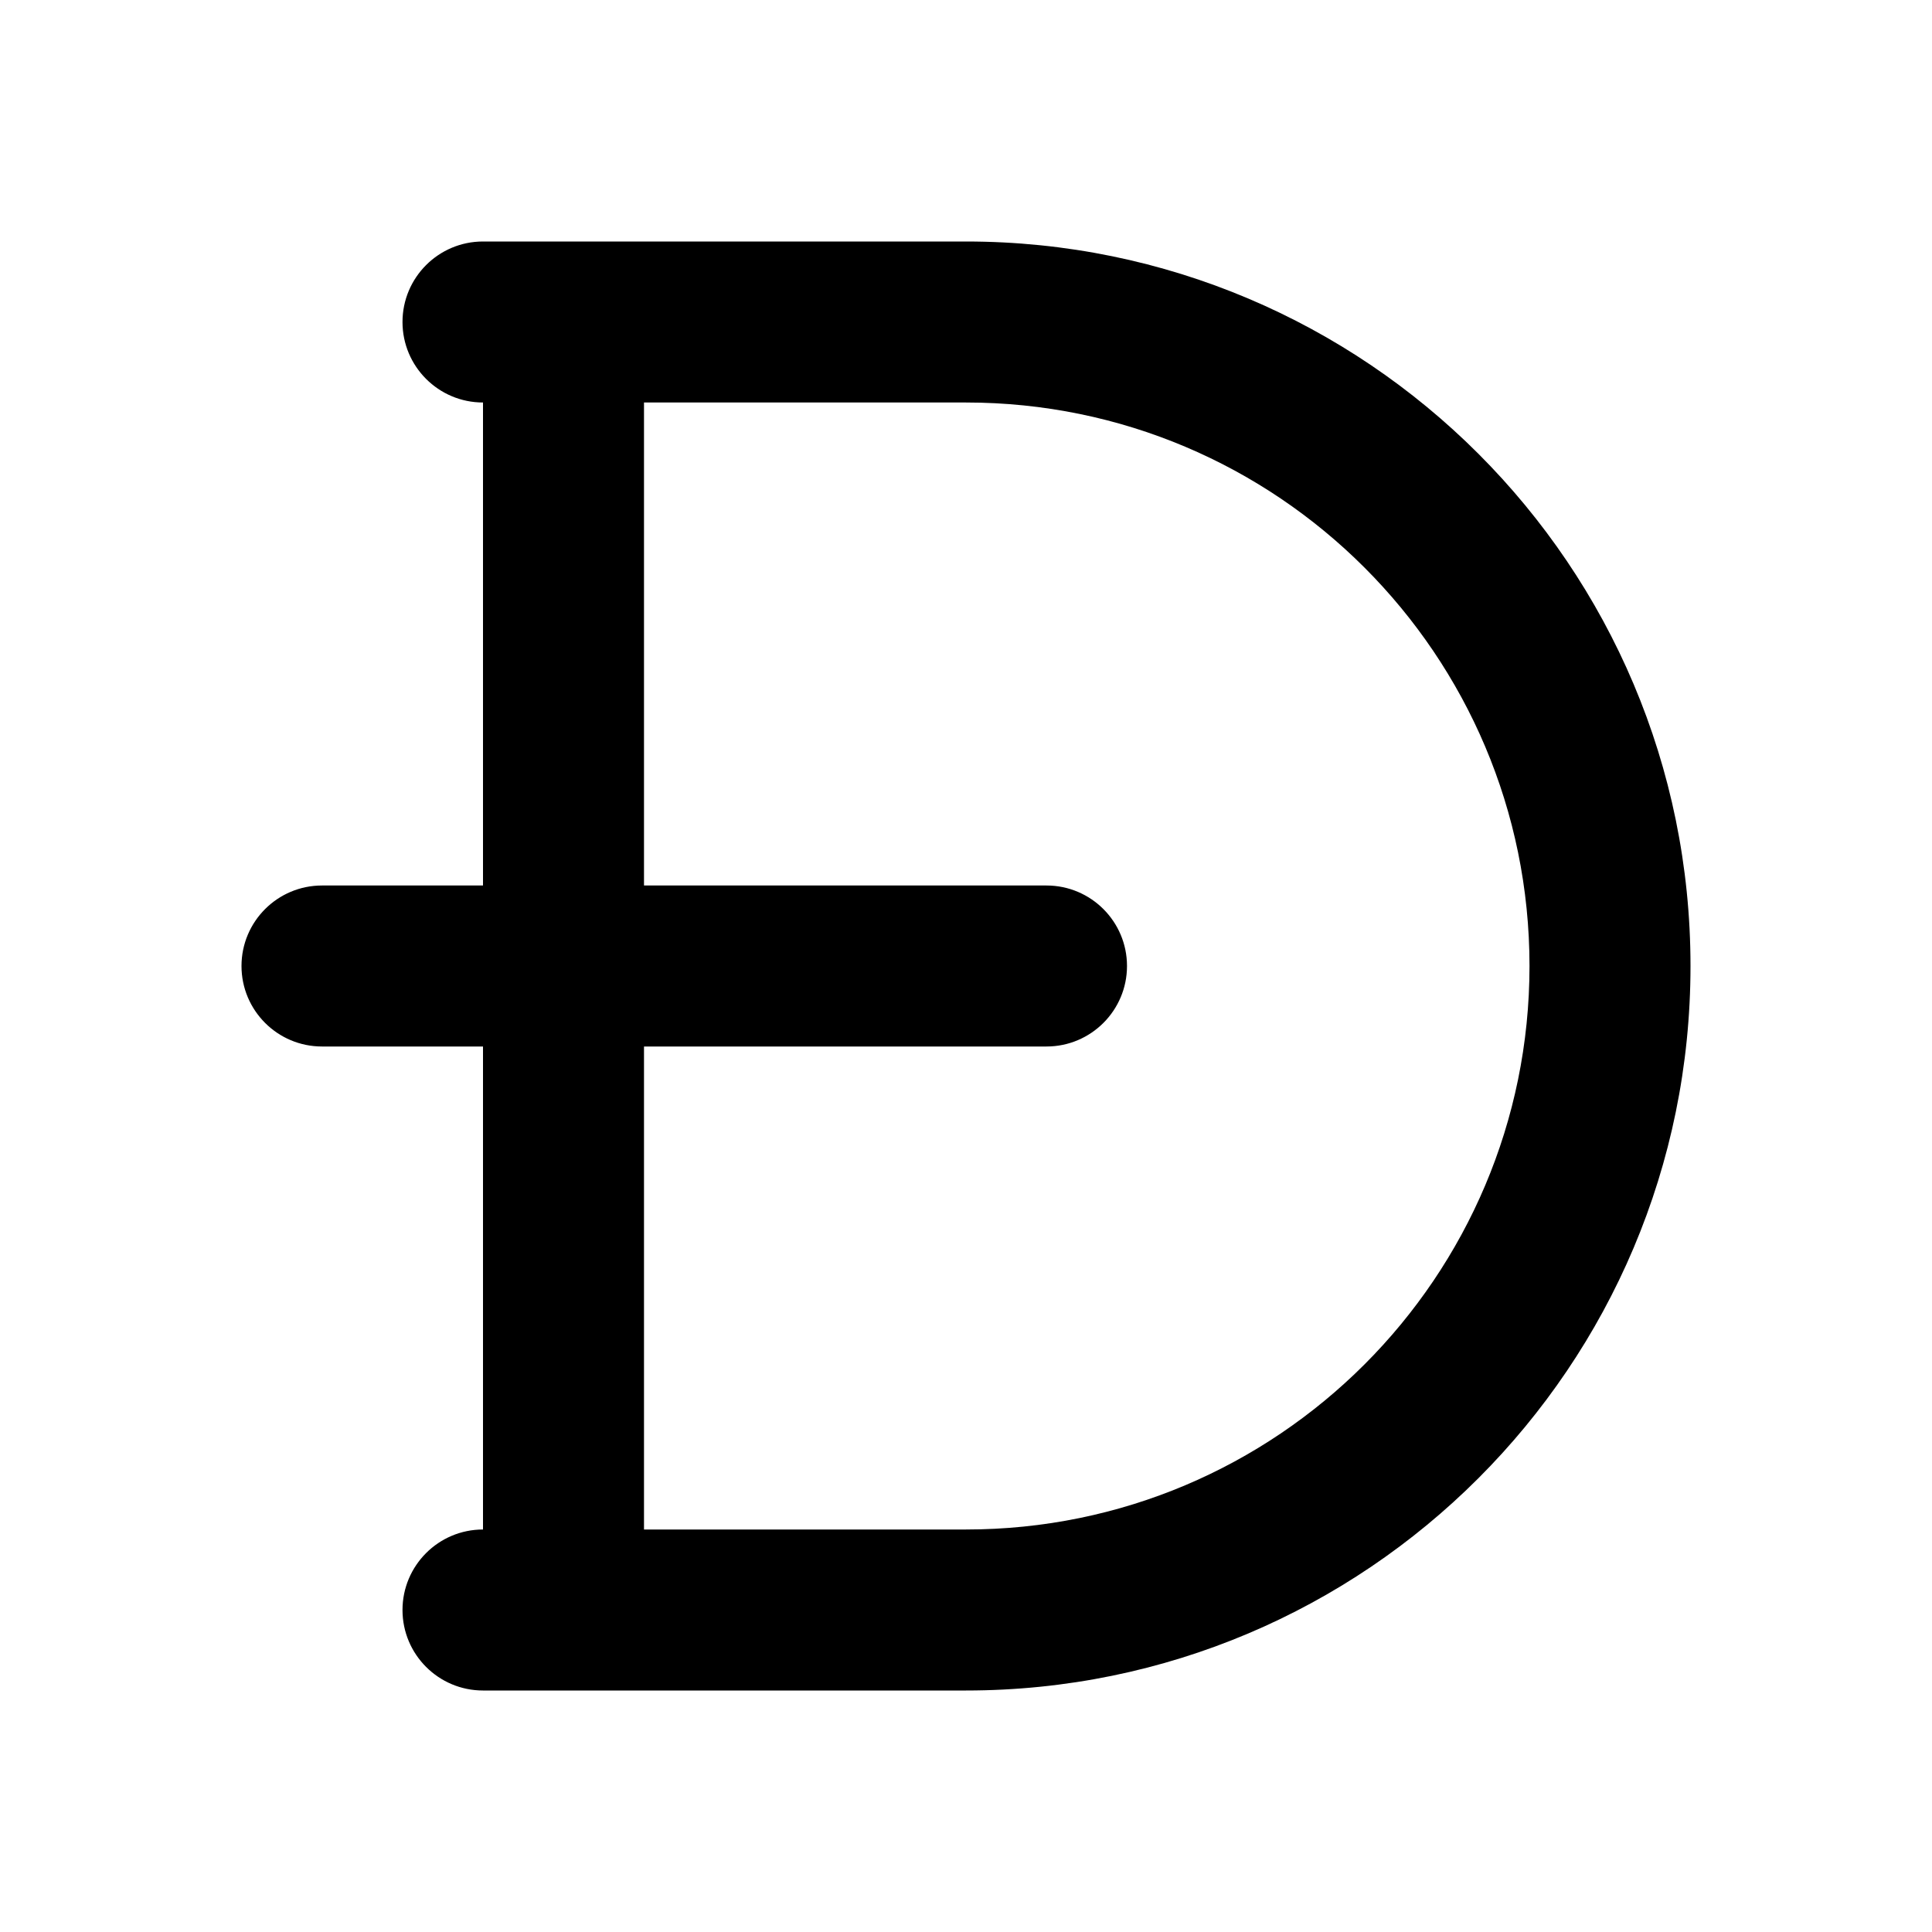 <svg xmlns="http://www.w3.org/2000/svg" width="24" height="24">
  <defs/>
  <path  d="M5,4 C5,3.448 5.448,3 6,3 L12,3 C16.971,3 21,7.029 21,12 C21,16.971 16.971,21 12,21 L6,21 C5.448,21 5,20.552 5,20 C5,19.448 5.448,19 6,19 L6,13 L4,13 C3.448,13 3,12.552 3,12 C3,11.448 3.448,11 4,11 L6,11 L6,5 C5.448,5 5,4.552 5,4 Z M8,13 L8,19 L12,19 C15.866,19 19,15.866 19,12 C19,8.134 15.866,5 12,5 L8,5 L8,11 L13,11 C13.552,11 14,11.448 14,12 C14,12.552 13.552,13 13,13 Z"/>
</svg>

